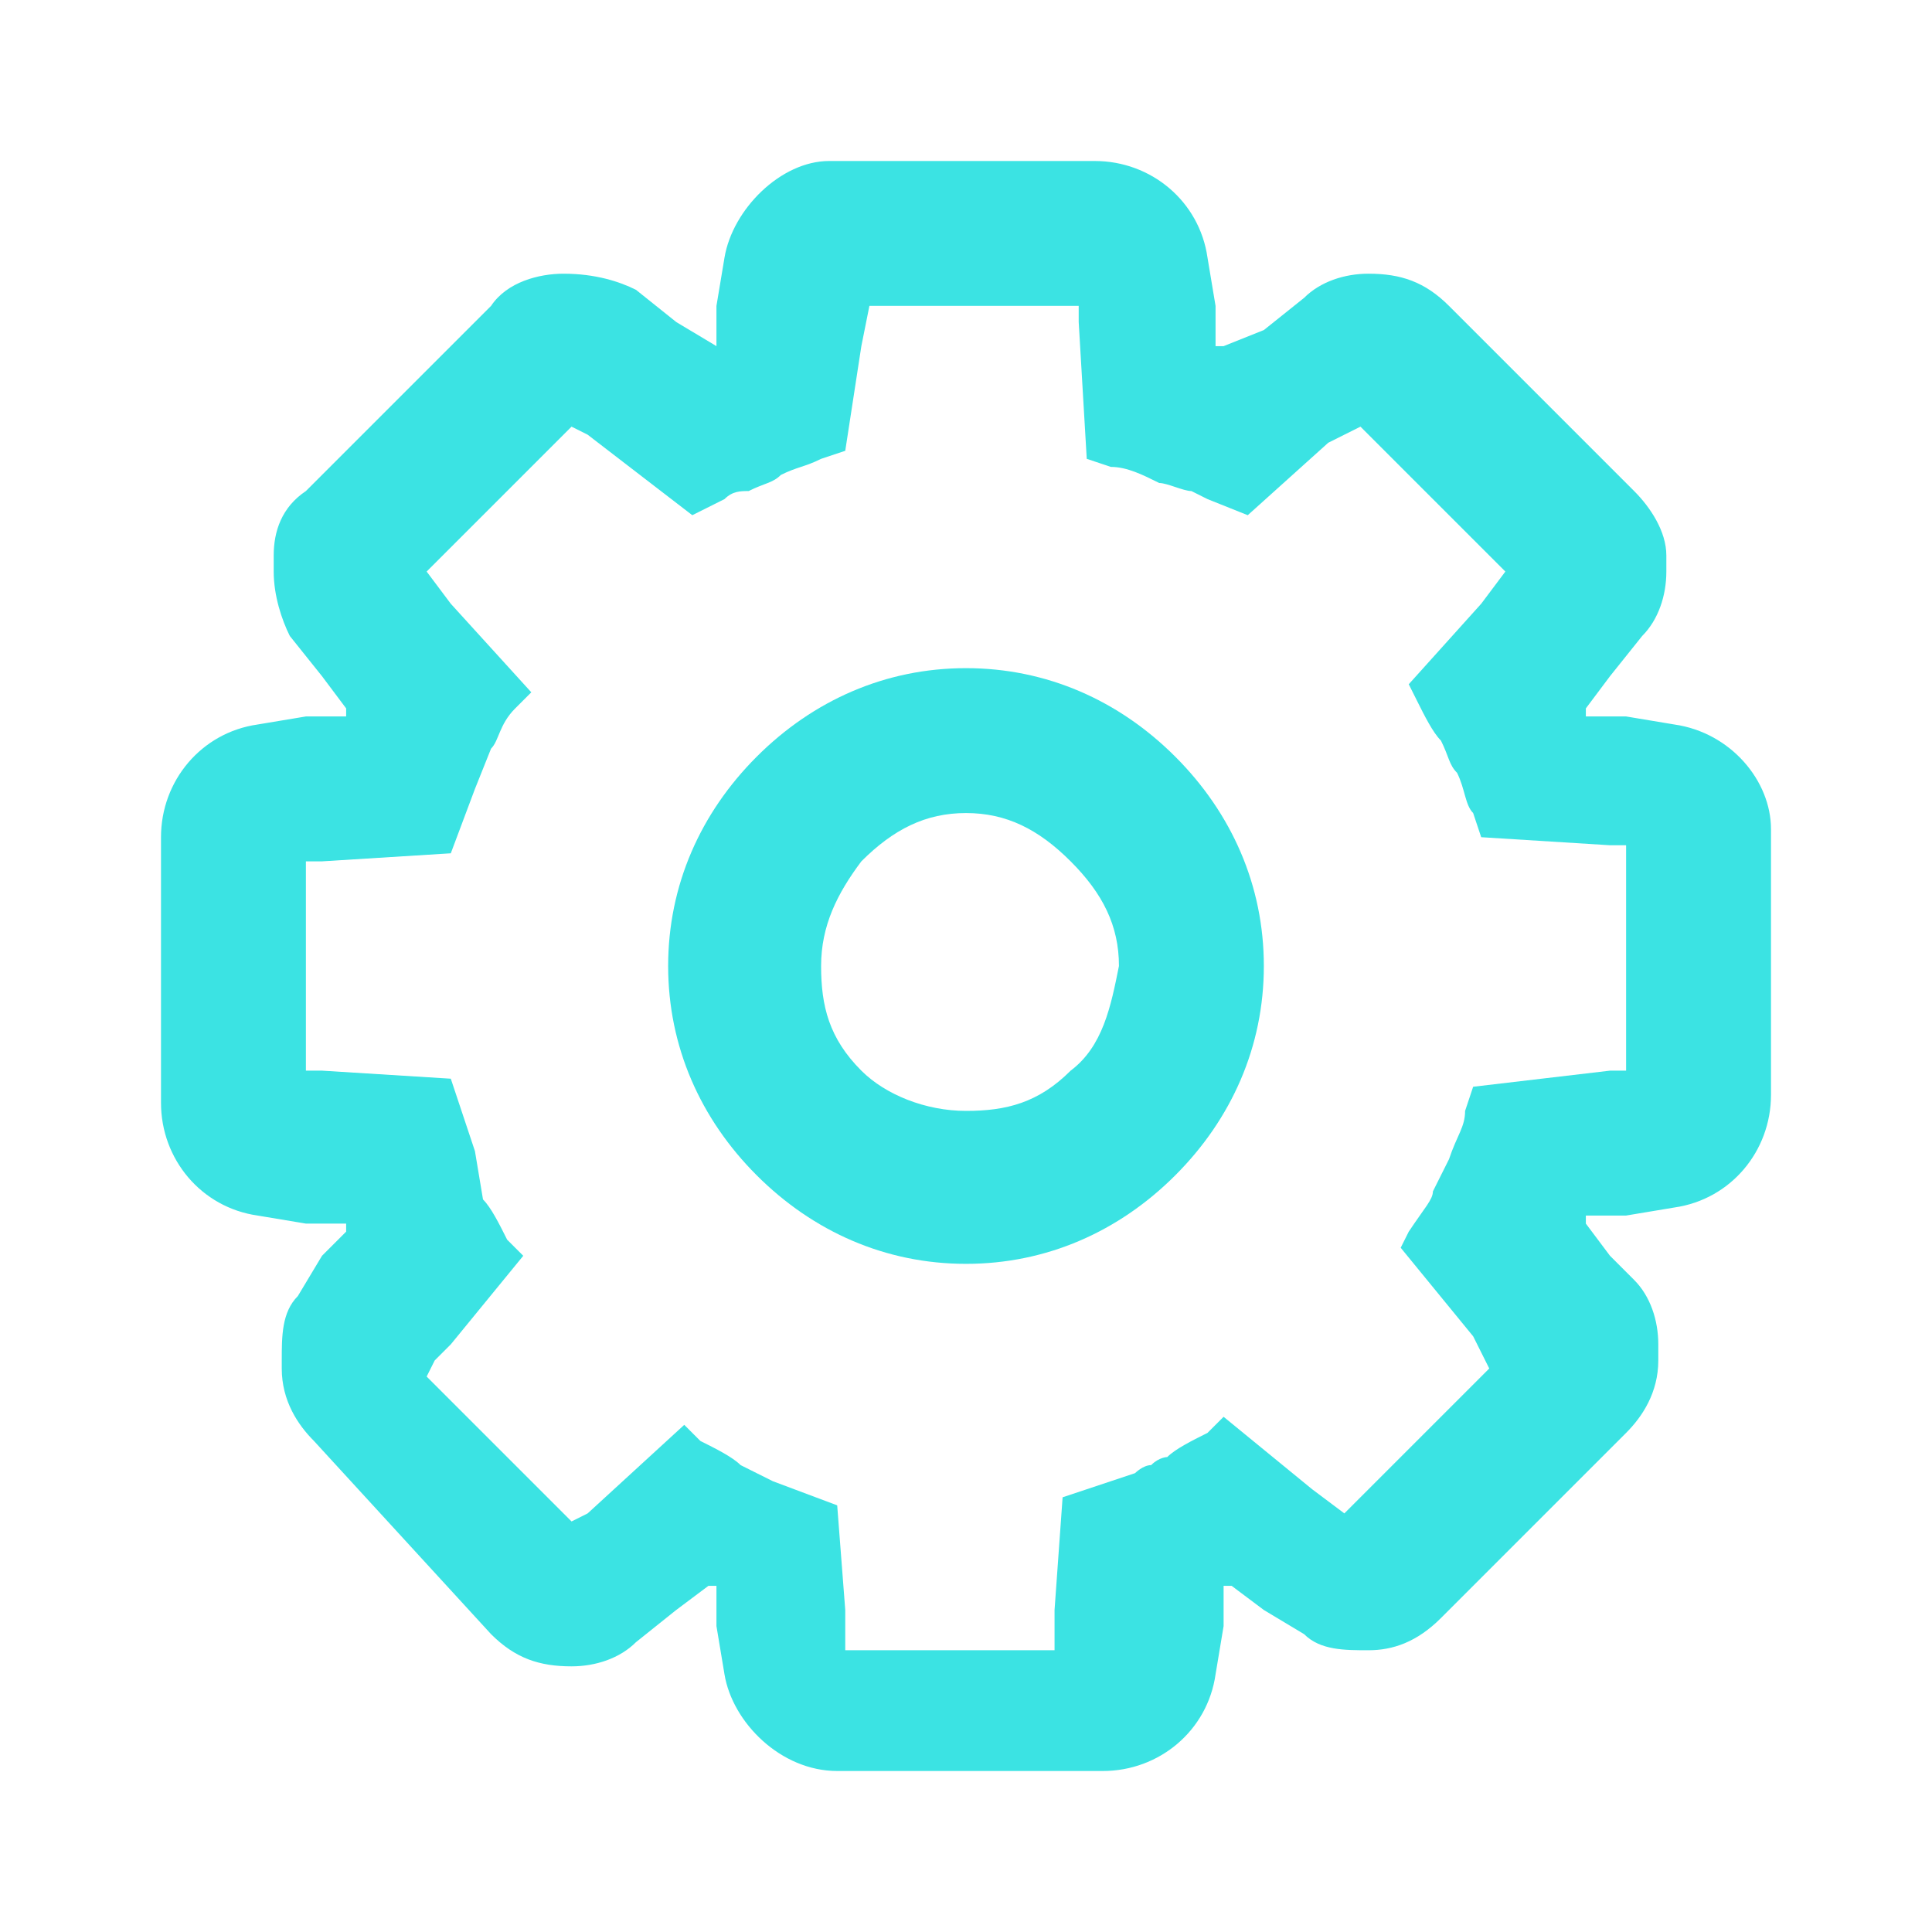 <?xml version="1.0" encoding="utf-8"?>
<!-- Generator: Adobe Illustrator 21.0.0, SVG Export Plug-In . SVG Version: 6.00 Build 0)  -->
<svg version="1.1" id="Layer_1" xmlns="http://www.w3.org/2000/svg" xmlns:xlink="http://www.w3.org/1999/xlink" x="0px" y="0px"
	 viewBox="0 0 24 24" style="enable-background:new 0 0 24 24;" xml:space="preserve">
<style type="text/css">
	.st0{fill:none;}
	.st1{fill:#3BE3E3;}
</style>
<path class="st0" d="M0,0h24v24H0V0z"/>
<g>
	<path class="st1" d="M20.8,9l-0.6-0.1h-0.5V8.8L20,8.4l0.4-0.5c0.2-0.2,0.3-0.5,0.3-0.8V6.9l0,0c0-0.3-0.2-0.6-0.4-0.8L18,3.8
		c-0.3-0.3-0.6-0.4-1-0.4c-0.3,0-0.6,0.1-0.8,0.3l-0.5,0.4l-0.5,0.2h-0.1V3.8L15,3.2C14.9,2.5,14.3,2,13.6,2h-3.3
		C9.7,2,9.1,2.6,9,3.2L8.9,3.8v0.5l0,0L8.4,4L7.9,3.6C7.7,3.5,7.4,3.4,7,3.4c-0.3,0-0.7,0.1-0.9,0.4L3.8,6.1
		C3.5,6.3,3.4,6.6,3.4,6.9c0,0.1,0,0.2,0,0.2c0,0.3,0.1,0.6,0.2,0.8L4,8.4l0.3,0.4c0,0,0,0,0,0.1H3.8L3.2,9C2.5,9.1,2,9.7,2,10.4
		v3.3c0,0.7,0.5,1.3,1.2,1.4l0.6,0.1h0.5c0,0,0,0,0,0.1L4,15.6l-0.3,0.5c-0.2,0.2-0.2,0.5-0.2,0.8V17c0,0.4,0.2,0.7,0.4,0.9l2.2,2.4
		c0.3,0.3,0.6,0.4,1,0.4c0.3,0,0.6-0.1,0.8-0.3L8.4,20l0.4-0.3c0,0,0,0,0.1,0v0.5L9,20.8c0.1,0.6,0.7,1.2,1.4,1.2h3.3
		c0.7,0,1.3-0.5,1.4-1.2l0.1-0.6v-0.5c0,0,0,0,0.1,0l0.4,0.3l0.5,0.3c0.2,0.2,0.5,0.2,0.8,0.2l0,0c0.3,0,0.6-0.1,0.9-0.4l2.3-2.3
		c0.2-0.2,0.4-0.5,0.4-0.9v-0.1v-0.1c0-0.3-0.1-0.6-0.3-0.8L20,15.6l-0.3-0.4v-0.1h0.5l0.6-0.1c0.7-0.1,1.2-0.7,1.2-1.4v-3.3
		C22,9.7,21.5,9.1,20.8,9z M18.3,13.5l-0.1,0.3c0,0.2-0.1,0.3-0.2,0.6c0,0-0.1,0.2-0.2,0.4c0,0.1-0.1,0.2-0.3,0.5l-0.1,0.2l0.9,1.1
		l0.1,0.2l0.1,0.2l-1.8,1.8l-0.4-0.3l-1.1-0.9L15,17.8c-0.2,0.1-0.4,0.2-0.5,0.3c0,0-0.1,0-0.2,0.1c-0.1,0-0.2,0.1-0.2,0.1l0,0
		l-0.9,0.3L13.1,20v0.3v0.2h-2.6v-0.2V20l-0.1-1.3l-0.8-0.3l-0.4-0.2c-0.1-0.1-0.3-0.2-0.5-0.3l-0.2-0.2l-1.2,1.1l-0.2,0.1l-1.8-1.8
		l0.1-0.2l0.2-0.2l0.9-1.1l-0.2-0.2C6.2,15.2,6.1,15,6,14.9l-0.1-0.6l-0.3-0.9L4,13.3H3.8v-2.6H4l1.6-0.1l0.3-0.8l0.2-0.5
		C6.2,9.2,6.2,9,6.4,8.8l0.2-0.2l-1-1.1L5.3,7.1l1.8-1.8l0.2,0.1l1.3,1L9,6.2c0.1-0.1,0.2-0.1,0.3-0.1C9.5,6,9.6,6,9.7,5.9
		c0.2-0.1,0.3-0.1,0.5-0.2l0.3-0.1l0.2-1.3l0.1-0.5h2.6V4l0.1,1.7l0.3,0.1c0.2,0,0.4,0.1,0.6,0.2c0.1,0,0.3,0.1,0.4,0.1L15,6.2
		l0.5,0.2l1-0.9l0.4-0.2l1.8,1.8l-0.3,0.4l-0.9,1l0.1,0.2c0.1,0.2,0.2,0.4,0.3,0.5C18,9.4,18,9.5,18.1,9.6c0.1,0.2,0.1,0.4,0.2,0.5
		l0.1,0.3l1.6,0.1h0.2v2.8H20L18.3,13.5z"/>
	<path class="st1" d="M12,8.3c-1,0-1.9,0.4-2.6,1.1C8.7,10.1,8.3,11,8.3,12s0.4,1.9,1.1,2.6c0.7,0.7,1.6,1.1,2.6,1.1
		s1.9-0.4,2.6-1.1c0.7-0.7,1.1-1.6,1.1-2.6s-0.4-1.9-1.1-2.6S13,8.3,12,8.3z M13.3,13.3c-0.4,0.4-0.8,0.5-1.3,0.5s-1-0.2-1.3-0.5
		c-0.4-0.4-0.5-0.8-0.5-1.3s0.2-0.9,0.5-1.3c0.4-0.4,0.8-0.6,1.3-0.6s0.9,0.2,1.3,0.6c0.4,0.4,0.6,0.8,0.6,1.3
		C13.8,12.5,13.7,13,13.3,13.3z"/>
</g>
</svg>
